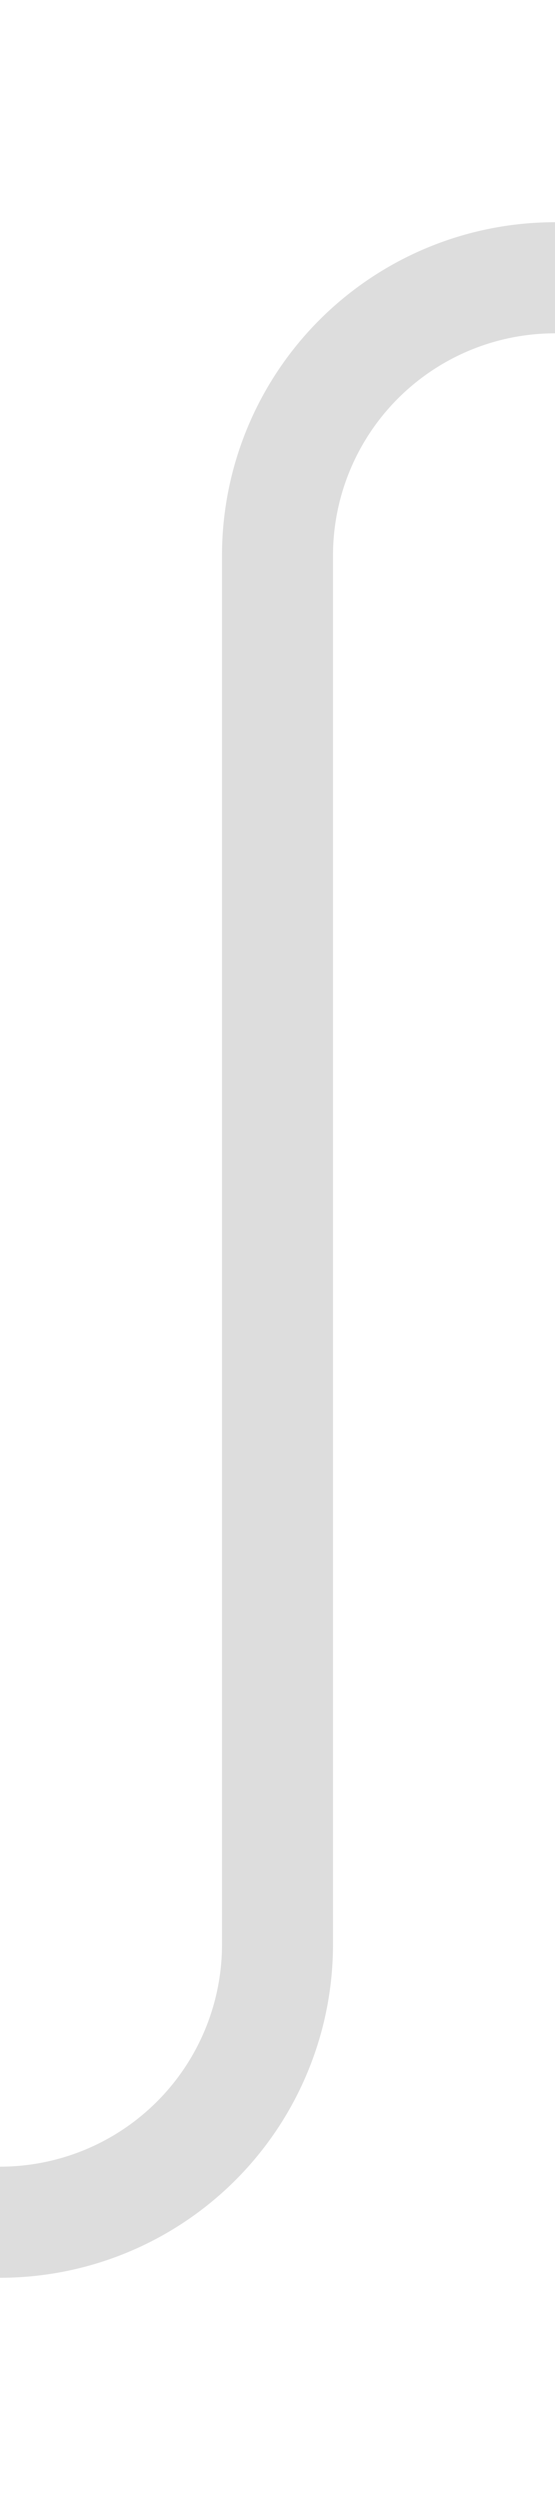 ﻿<?xml version="1.0" encoding="utf-8"?>
<svg version="1.1" xmlns:xlink="http://www.w3.org/1999/xlink" width="10px" height="45px" preserveAspectRatio="xMidYMin meet" viewBox="72 145  8 45" xmlns="http://www.w3.org/2000/svg">
  <path d="M 55 185  L 71 185  A 5 5 0 0 0 76 180 L 76 155  A 5 5 0 0 1 81 150 L 97 150  " stroke-width="2" stroke="#dddddd" fill="none" />
  <path d="M 89.6 158  L 99 150  L 89.6 142  L 93.2 150  L 89.6 158  Z " fill-rule="nonzero" fill="#dddddd" stroke="none" />
</svg>